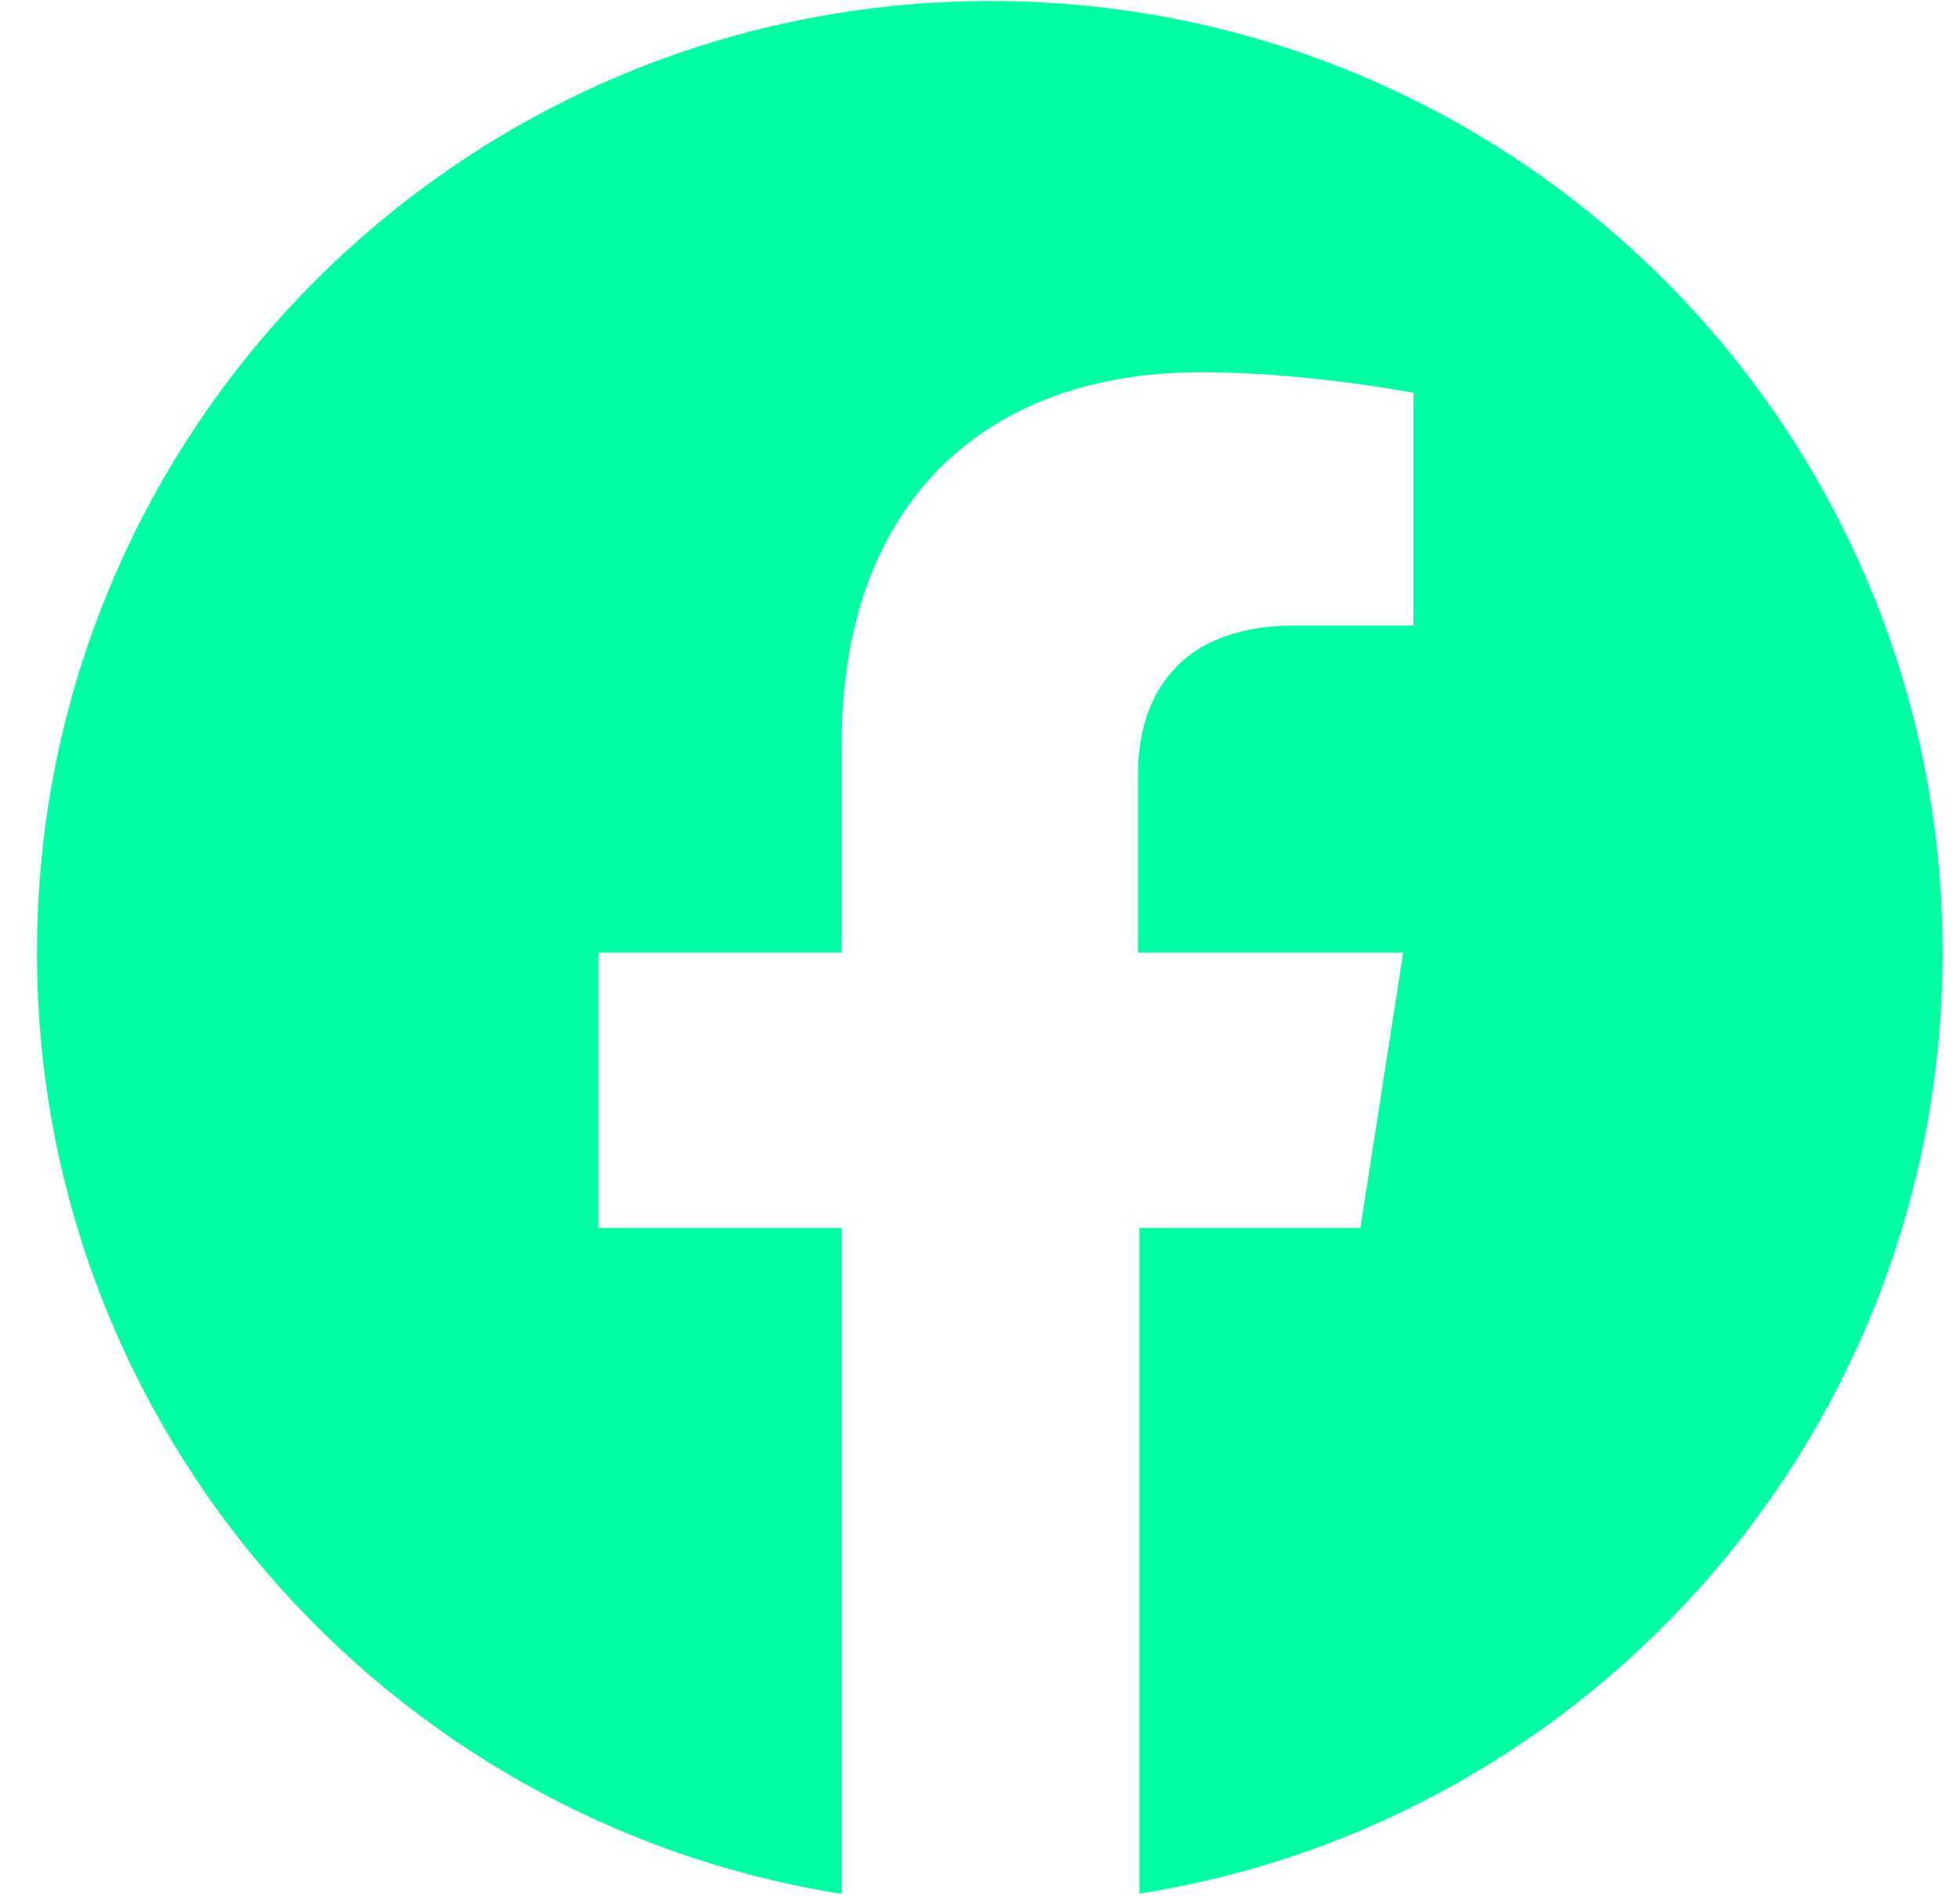 <svg width="31" height="30" viewBox="0 0 31 30" fill="none" xmlns="http://www.w3.org/2000/svg">
<path fill-rule="evenodd" clip-rule="evenodd" d="M15.667 0.016C23.988 0.016 30.725 6.751 30.725 15.07C30.725 22.59 25.212 28.83 18.021 29.958V19.428H21.517L21.517 19.428L22.193 15.071L22.193 15.07H17.998V12.251C17.998 11.915 18.046 11.582 18.157 11.276C18.44 10.497 19.13 9.897 20.468 9.897H22.357V9.897H22.357V6.215C22.357 6.215 20.655 5.888 19 5.888C16.696 5.888 14.932 6.824 14.015 8.571C13.988 8.622 13.962 8.674 13.937 8.726C13.531 9.565 13.312 10.581 13.312 11.761V15.07H9.466V15.071H9.466V19.428H13.312V29.962C6.11 28.82 0.585 22.598 0.585 15.07C0.585 6.751 7.345 0.016 15.667 0.016Z" fill="#00FFA3"/>
</svg>

